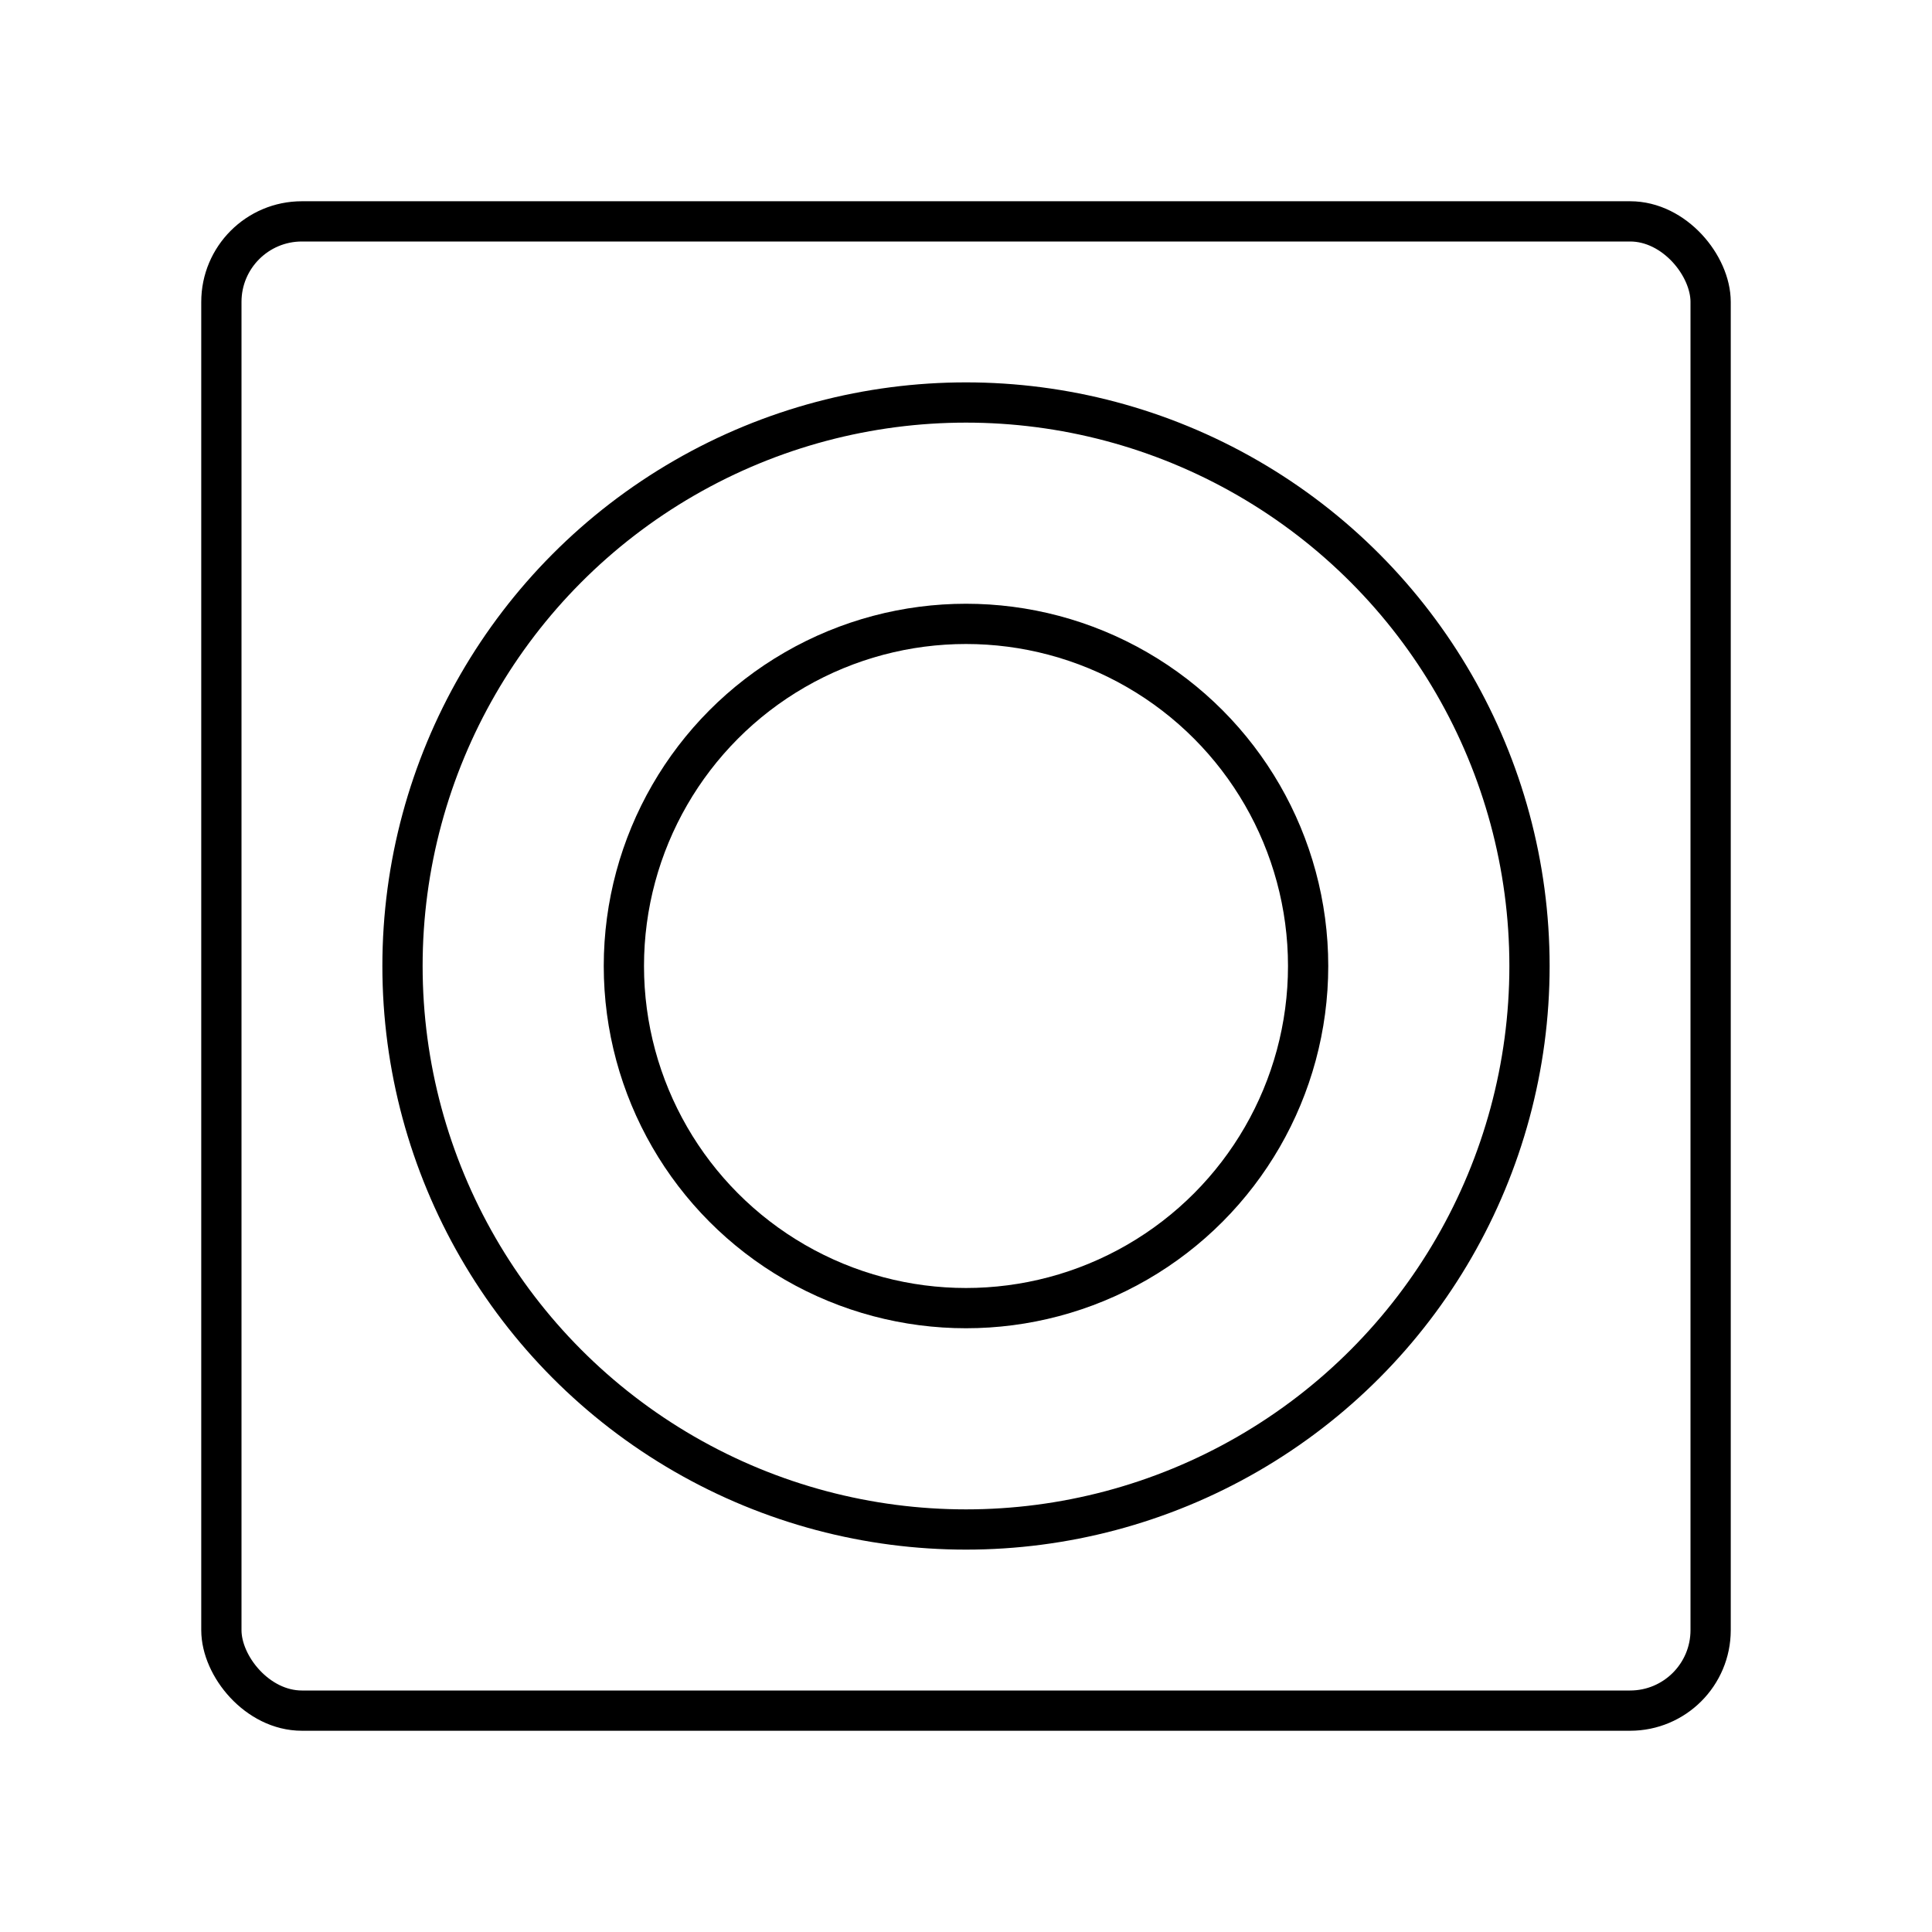 <svg viewBox="0 0 48 48" xmlns="http://www.w3.org/2000/svg"><g fill="none" stroke="#000" stroke-linecap="round" stroke-linejoin="round"><circle cx="24" cy="24" r="14"/><circle cx="24" cy="24" r="8.5"/><rect height="37" rx="2" width="37" x="5.5" y="5.5"/></g></svg>
